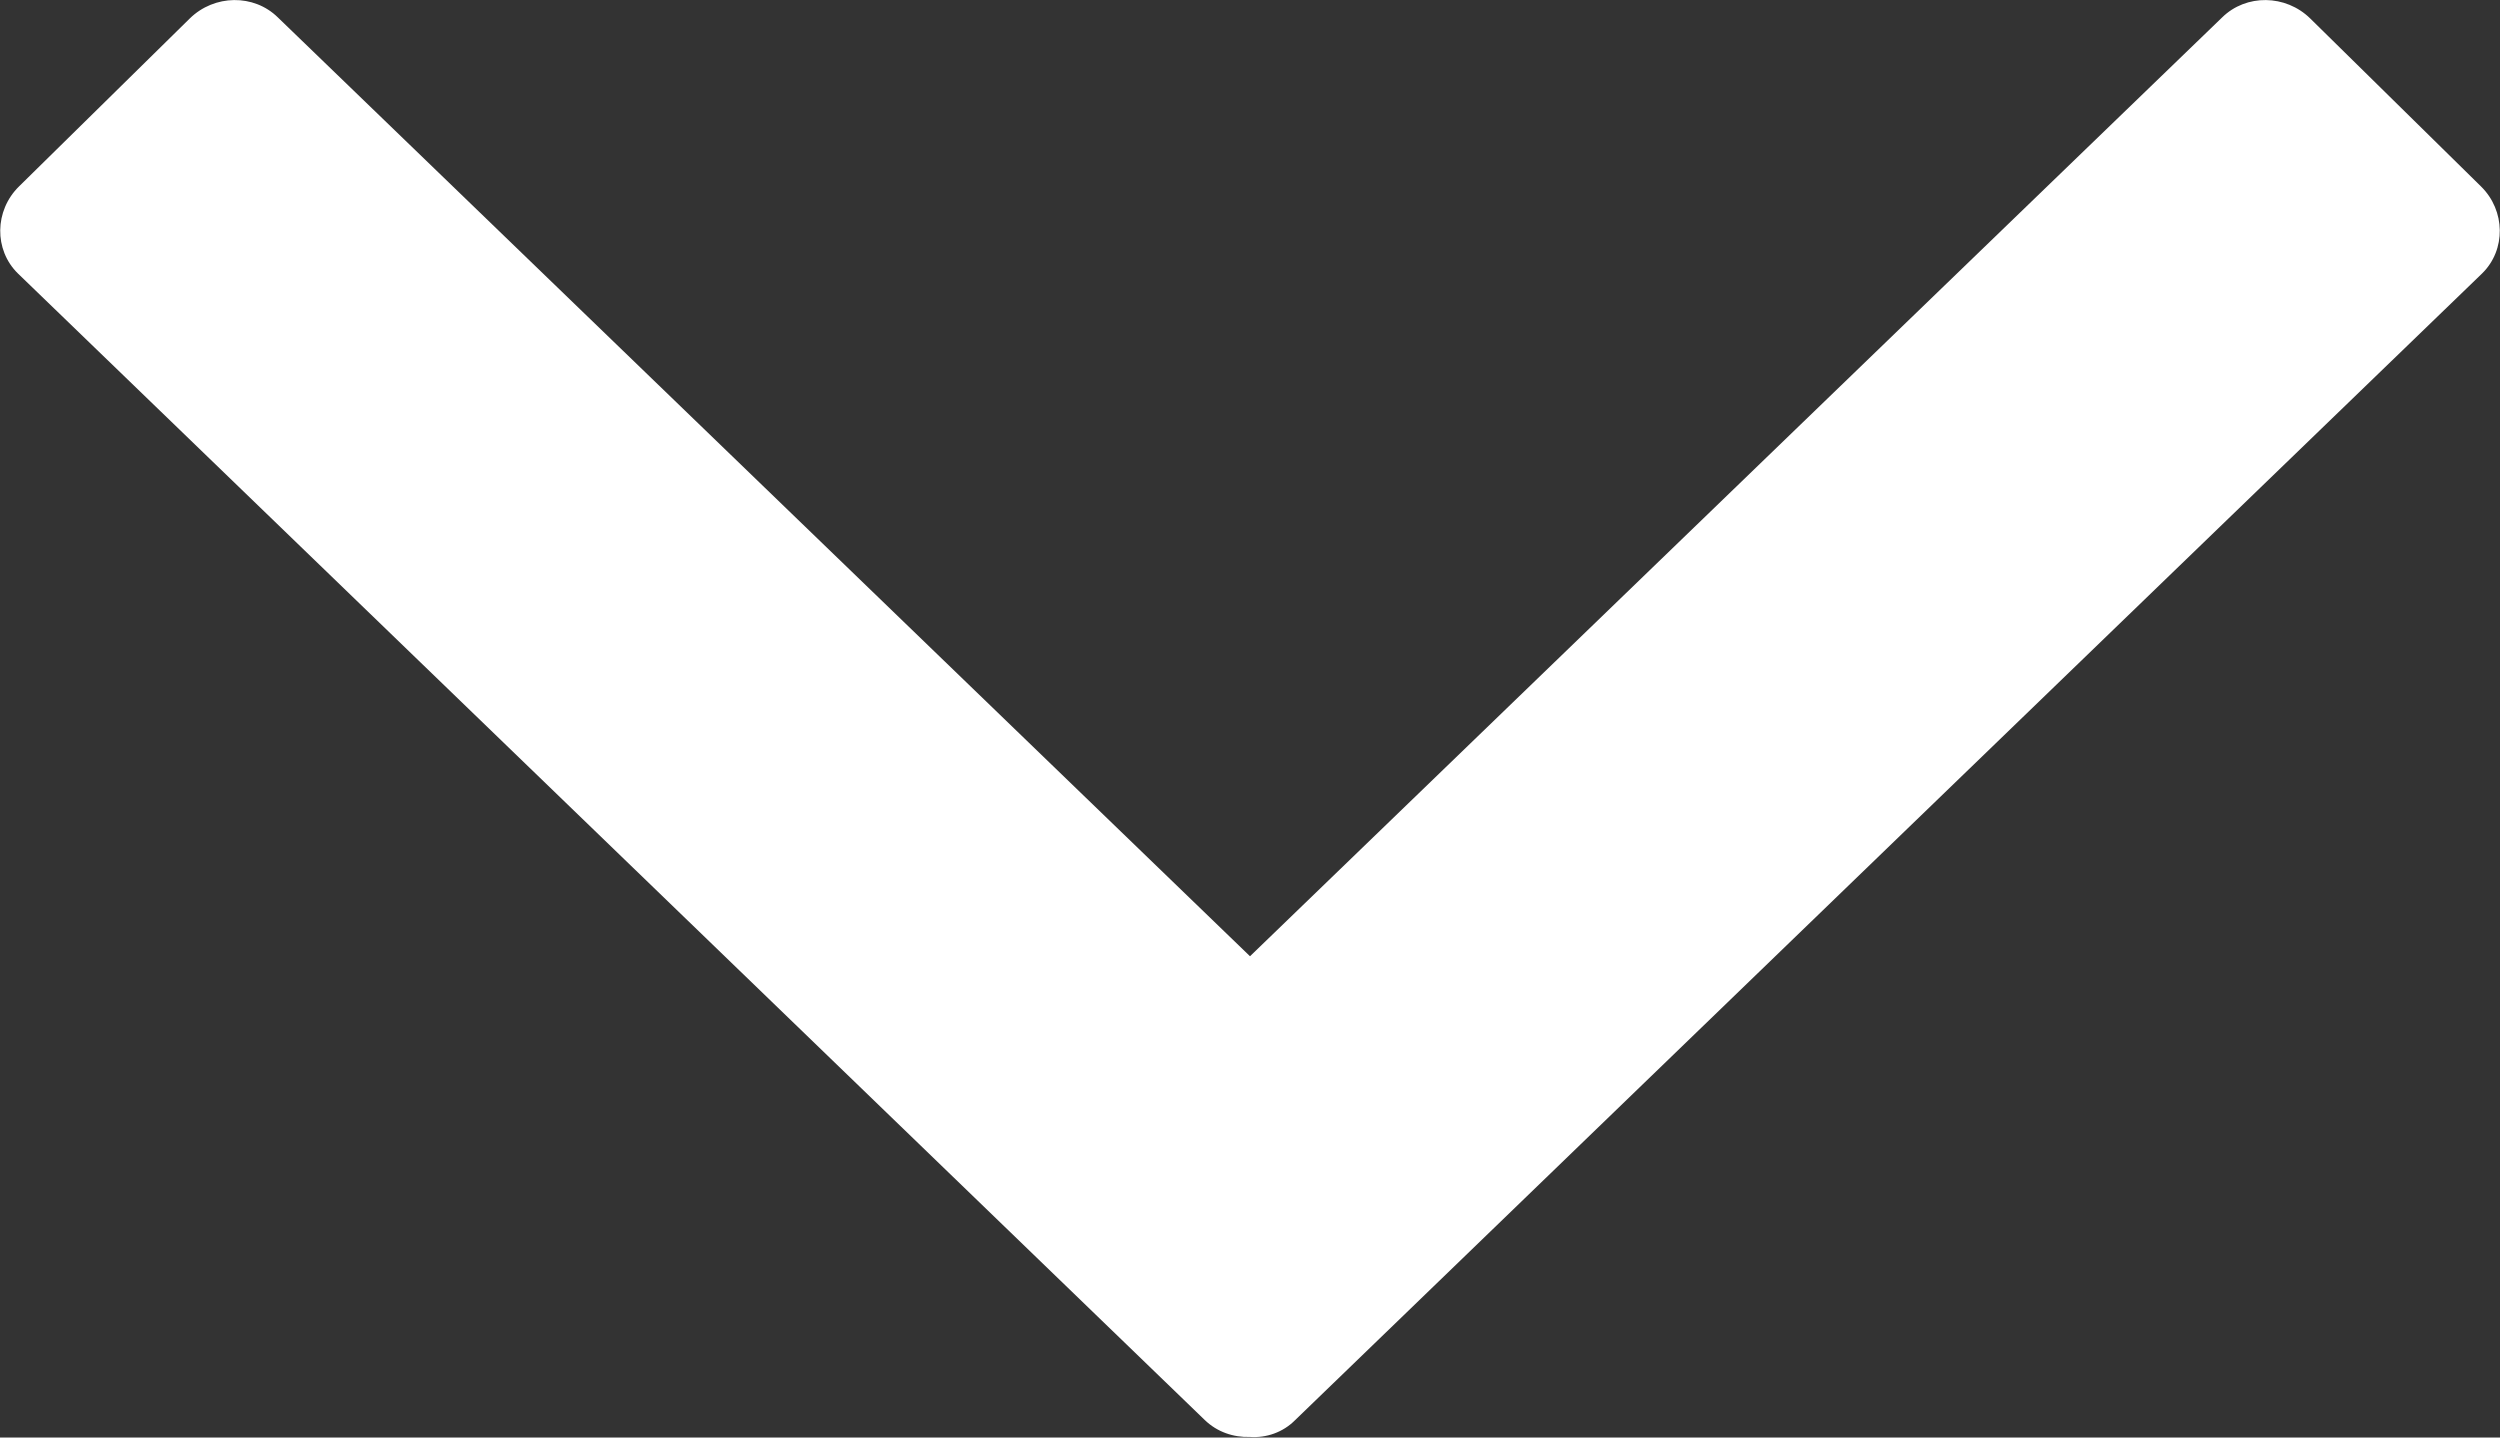 <?xml version="1.0" encoding="UTF-8"?>
<svg width="40px" height="23px" viewBox="0 0 40 23" version="1.1" xmlns="http://www.w3.org/2000/svg" xmlns:xlink="http://www.w3.org/1999/xlink">
    <rect x="0" y="0" width="40" height="23" fill="#333333" stroke="none"/>
    <!-- Generator: Sketch 55 (78076) - https://sketchapp.com -->
    <title>chevron-down</title>
    <desc>Created with Sketch.</desc>
    <g id="Page-1" stroke="none" stroke-width="1" fill="none" fill-rule="evenodd">
        <g id="Strada" transform="translate(-295, -1245)" fill="#FFFFFF">
            <g id="View-2" transform="translate(0, 758)">
                <g id="Blocks" transform="translate(150, 0)">
                    <g id="More" transform="translate(90, 375)">
                        <g id="chevron-down">
                            <g transform="translate(55, 112)">
                                <path d="M20,15.3 L20,15.3 L35.554,0.279 C35.938,-0.099 36.571,-0.09 36.964,0.296 L39.696,2.983 C40.089,3.369 40.098,3.998 39.714,4.375 L20.723,22.721 C20.527,22.919 20.259,23.009 20,22.991 C19.732,23 19.473,22.91 19.277,22.721 L0.286,4.375 C-0.098,3.998 -0.089,3.369 0.304,2.983 L3.036,0.296 C3.429,-0.09 4.062,-0.099 4.446,0.279 L20,15.3 L20,15.3 Z" id="Shape"></path>
                            </g>
                        </g>
                    </g>
                </g>
            </g>
        </g>
    </g>
</svg>